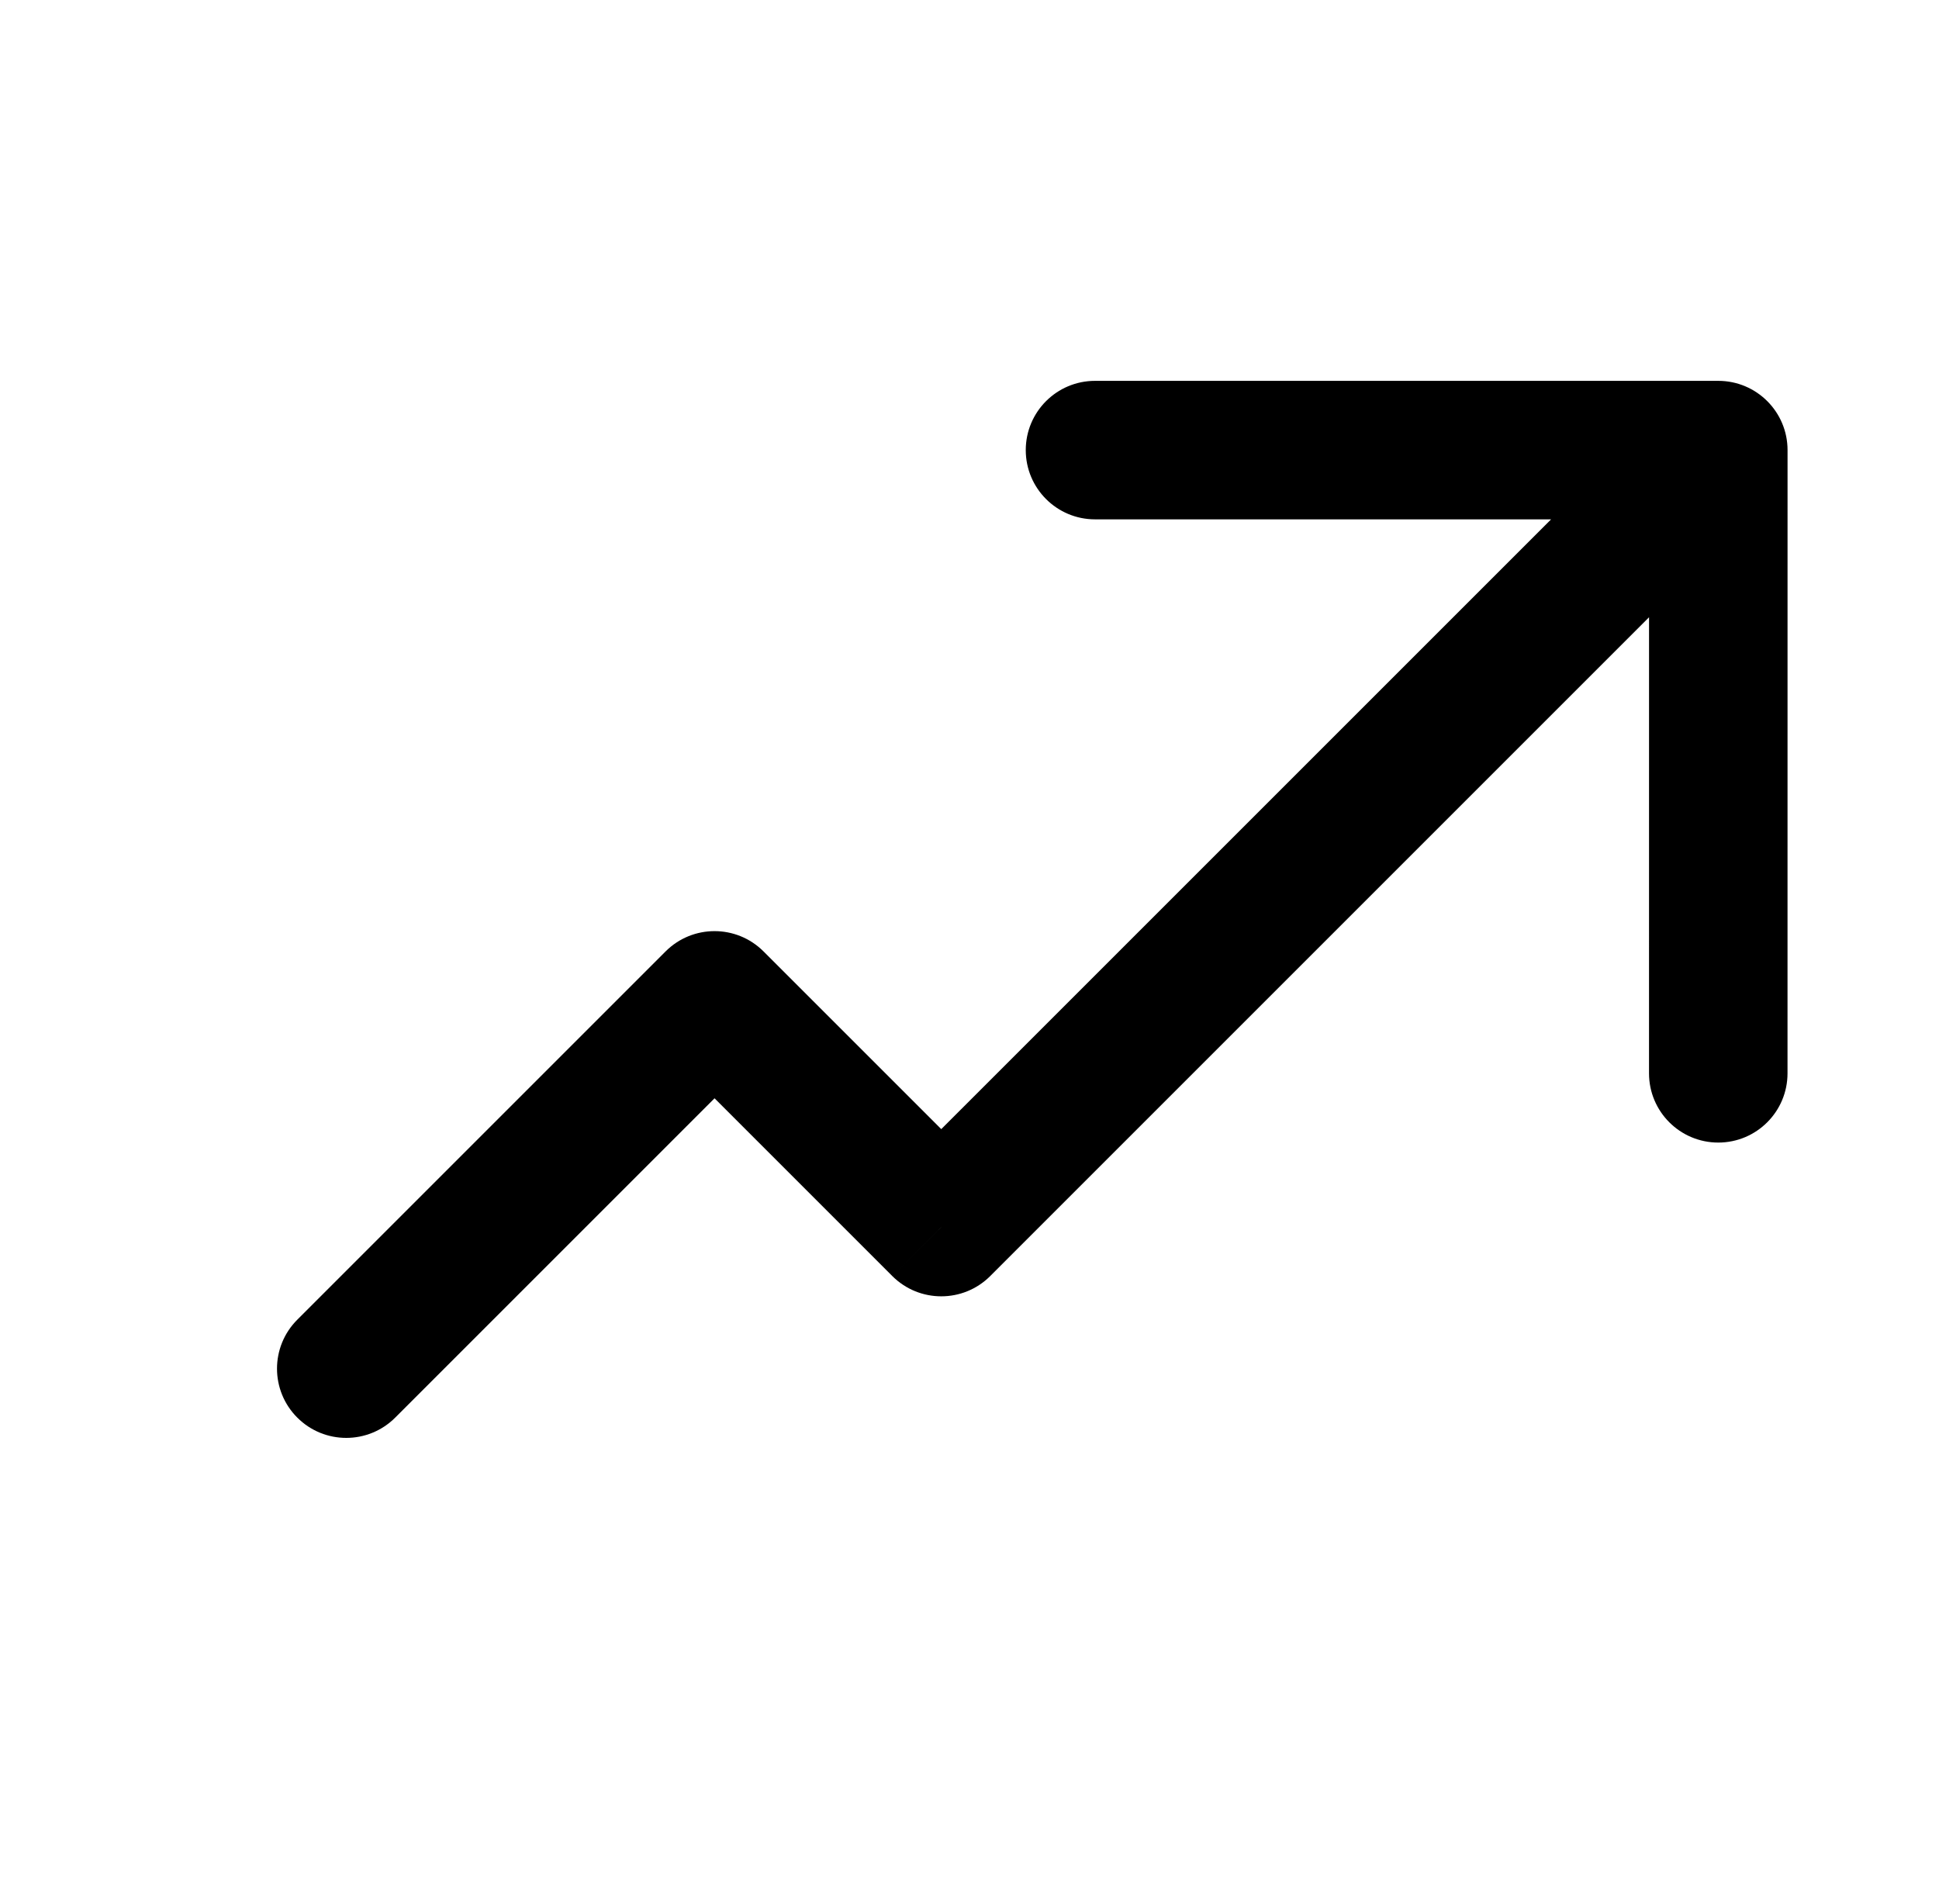 <svg width="56" height="55" viewBox="0 0 56 55" fill="none" xmlns="http://www.w3.org/2000/svg">
<g id="Frame" clip-path="url(#clip0_621_5887)">
<path id="Vector" d="M8.586 38.116C7.805 38.897 7.805 40.163 8.586 40.944C9.367 41.725 10.633 41.725 11.414 40.944L8.586 38.116ZM20.637 28.893L22.051 27.479C21.27 26.698 20.004 26.698 19.223 27.479L20.637 28.893ZM27.185 35.441L25.77 36.855C26.552 37.636 27.818 37.636 28.599 36.855L27.185 35.441ZM51.626 13C51.626 11.895 50.73 11 49.626 11L31.625 11C30.521 11 29.625 11.895 29.625 13C29.625 14.104 30.521 15 31.625 15L47.626 15L47.625 31C47.625 32.105 48.521 33 49.625 33C50.73 33 51.625 32.105 51.625 31L51.626 13ZM11.414 40.944L22.051 30.307L19.223 27.479L8.586 38.116L11.414 40.944ZM19.223 30.307L25.77 36.855L28.599 34.026L22.051 27.479L19.223 30.307ZM28.599 36.855L51.04 14.414L48.211 11.586L25.77 34.026L28.599 36.855Z" fill="currentColor"/>
</g>
<defs>
<clipPath id="clip0_621_5887">
<rect width="55" height="55" fill="currentColor" transform="translate(0.5)"/>
</clipPath>
</defs>
</svg>
